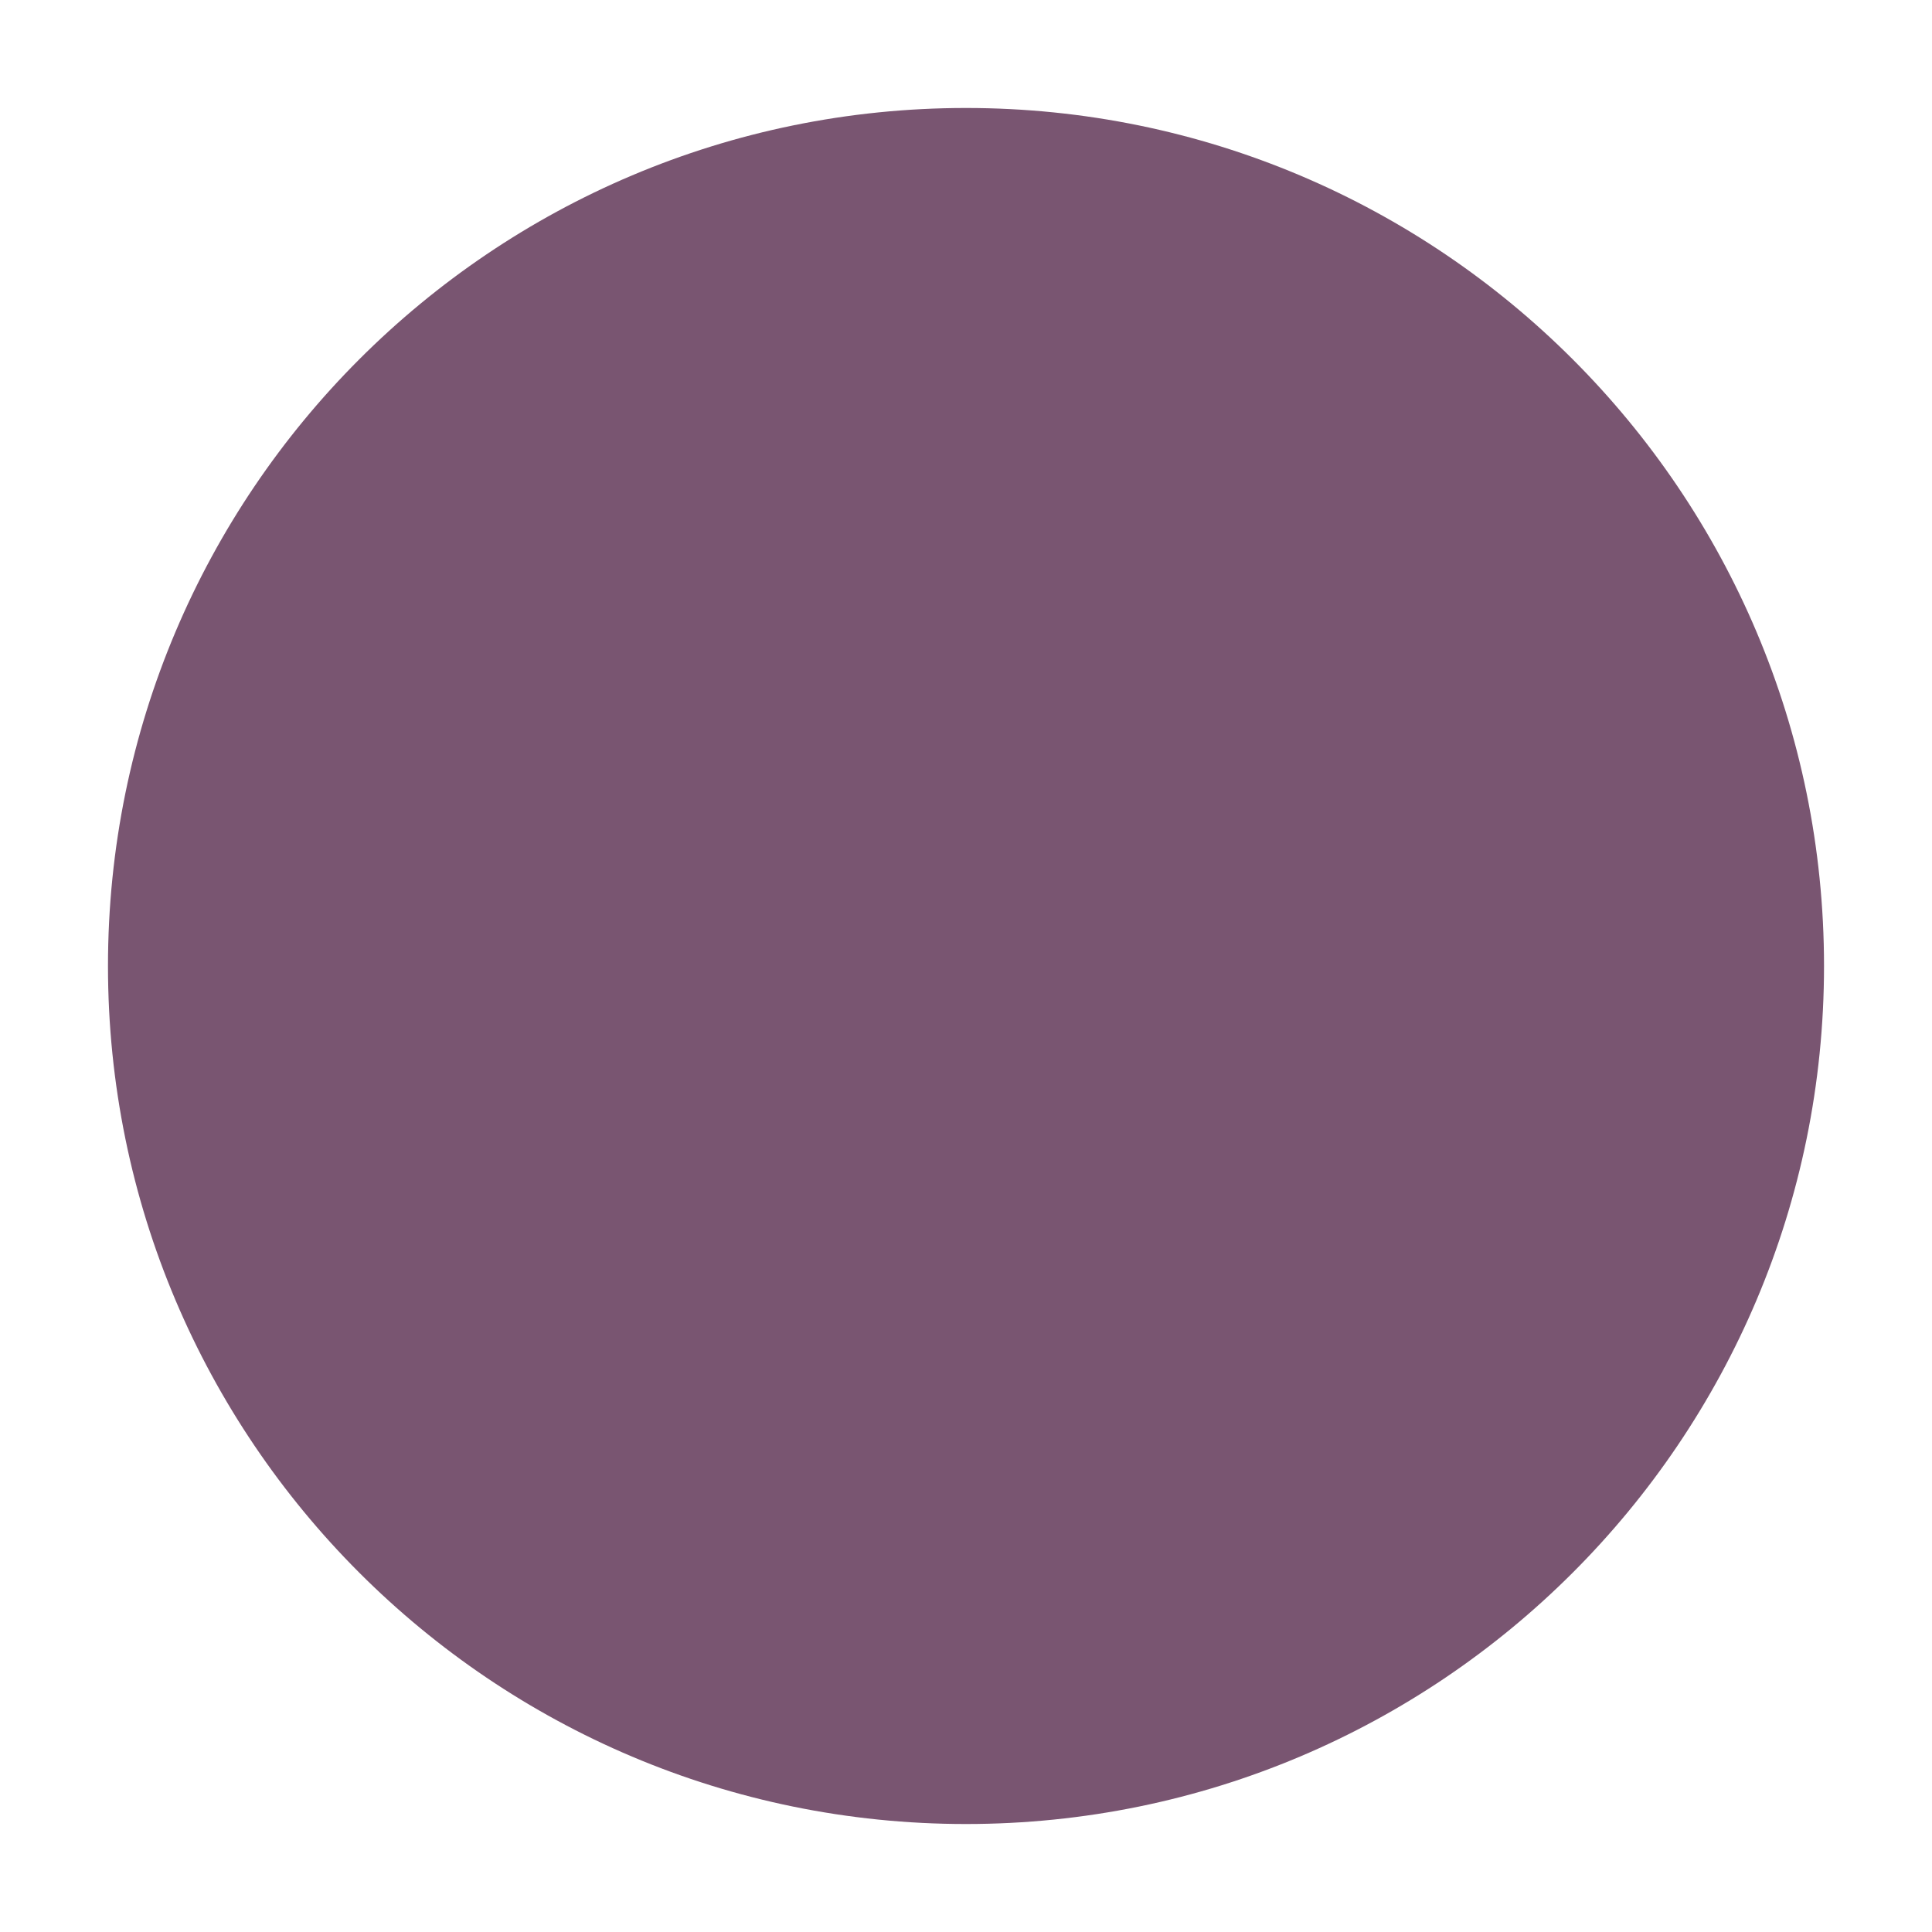 <?xml version="1.0" encoding="UTF-8" standalone="no"?>
<!DOCTYPE svg PUBLIC "-//W3C//DTD SVG 1.1//EN" "http://www.w3.org/Graphics/SVG/1.1/DTD/svg11.dtd">
<svg version="1.1" xmlns="http://www.w3.org/2000/svg" xmlns:xlink="http://www.w3.org/1999/xlink" preserveAspectRatio="xMidYMid meet" viewBox="0 0 640 640" width="640" height="640"><defs><path d="M-777.89 285.85C-765.2 263.93 -663.74 88.59 -651.06 66.67C-638.05 46.5 -616.59 34.15 -592.52 32.85C-567.15 32.85 -364.23 32.85 -338.86 32.85C-314.8 34.15 -293.33 46.5 -280.33 66.67C-267.64 88.65 -166.18 264.52 -153.5 286.5C-143.09 307.97 -143.09 332.68 -153.5 354.15C-166.18 376.07 -267.64 551.41 -280.33 573.33C-293.33 593.5 -314.8 605.85 -338.86 607.15C-364.23 607.15 -567.15 607.15 -592.52 607.15C-616.59 605.85 -638.05 593.5 -651.06 573.33C-659.51 558.68 -701.79 485.4 -777.89 353.5C-784.82 322.71 -784.82 300.16 -777.89 285.85Z" id="bzcTWAOw5"></path><path d="M320 35.77C163.03 35.77 35.77 163.03 35.77 320C35.77 476.97 163.03 604.23 320 604.23C476.97 604.23 604.23 476.97 604.23 320C604.23 163.03 476.97 35.77 320 35.77Z" id="aj0pExtFB"></path></defs><g><g><g><use xlink:href="#bzcTWAOw5" opacity="1" fill="#14bf98" fill-opacity="1"></use><g><use xlink:href="#bzcTWAOw5" opacity="1" fill-opacity="0" stroke="#000000" stroke-width="1" stroke-opacity="0"></use></g></g><g><use xlink:href="#aj0pExtFB" opacity="1" fill="#795571" fill-opacity="1"></use><g><use xlink:href="#aj0pExtFB" opacity="1" fill-opacity="0" stroke="#000000" stroke-width="1" stroke-opacity="0"></use></g></g></g></g></svg>